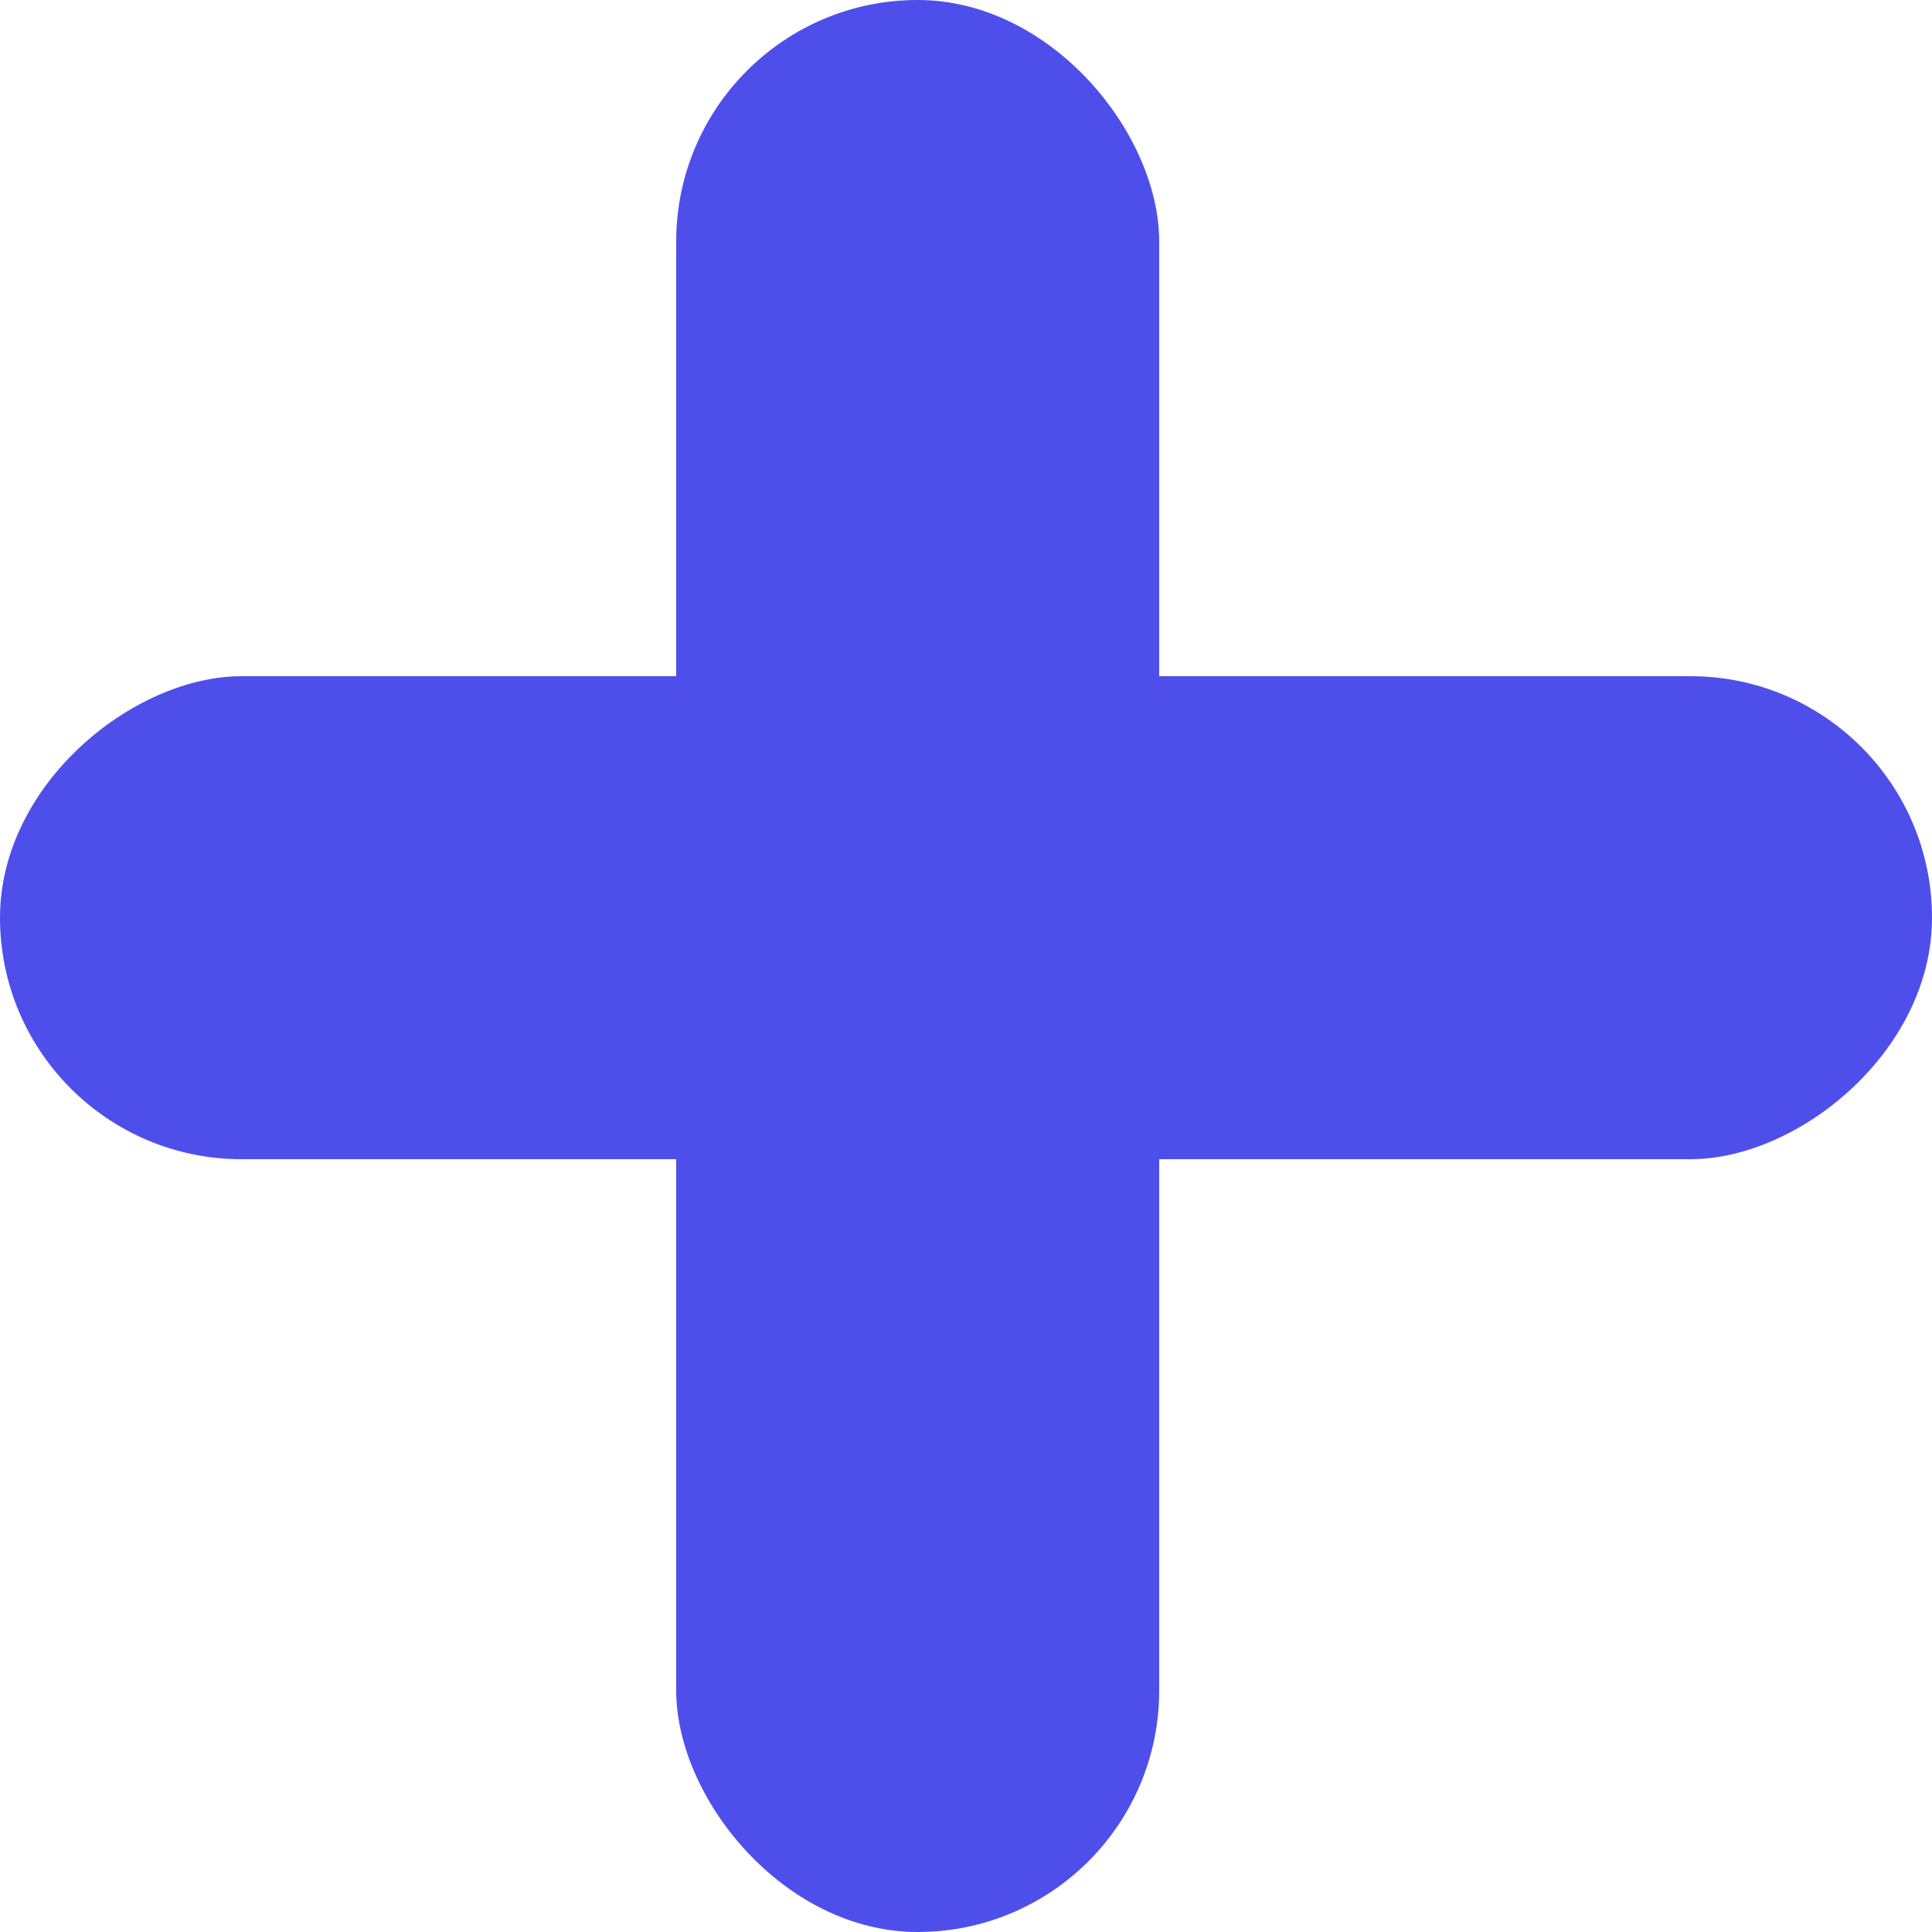 <svg width="20" height="20" viewBox="0 0 20 20" fill="none" xmlns="http://www.w3.org/2000/svg">
<rect x="7" width="5" height="20" rx="2.5" fill="#4E4FEB"/>
<rect y="12" width="5" height="20" rx="2.5" transform="rotate(-90 0 12)" fill="#4E4FEB"/>
</svg>
